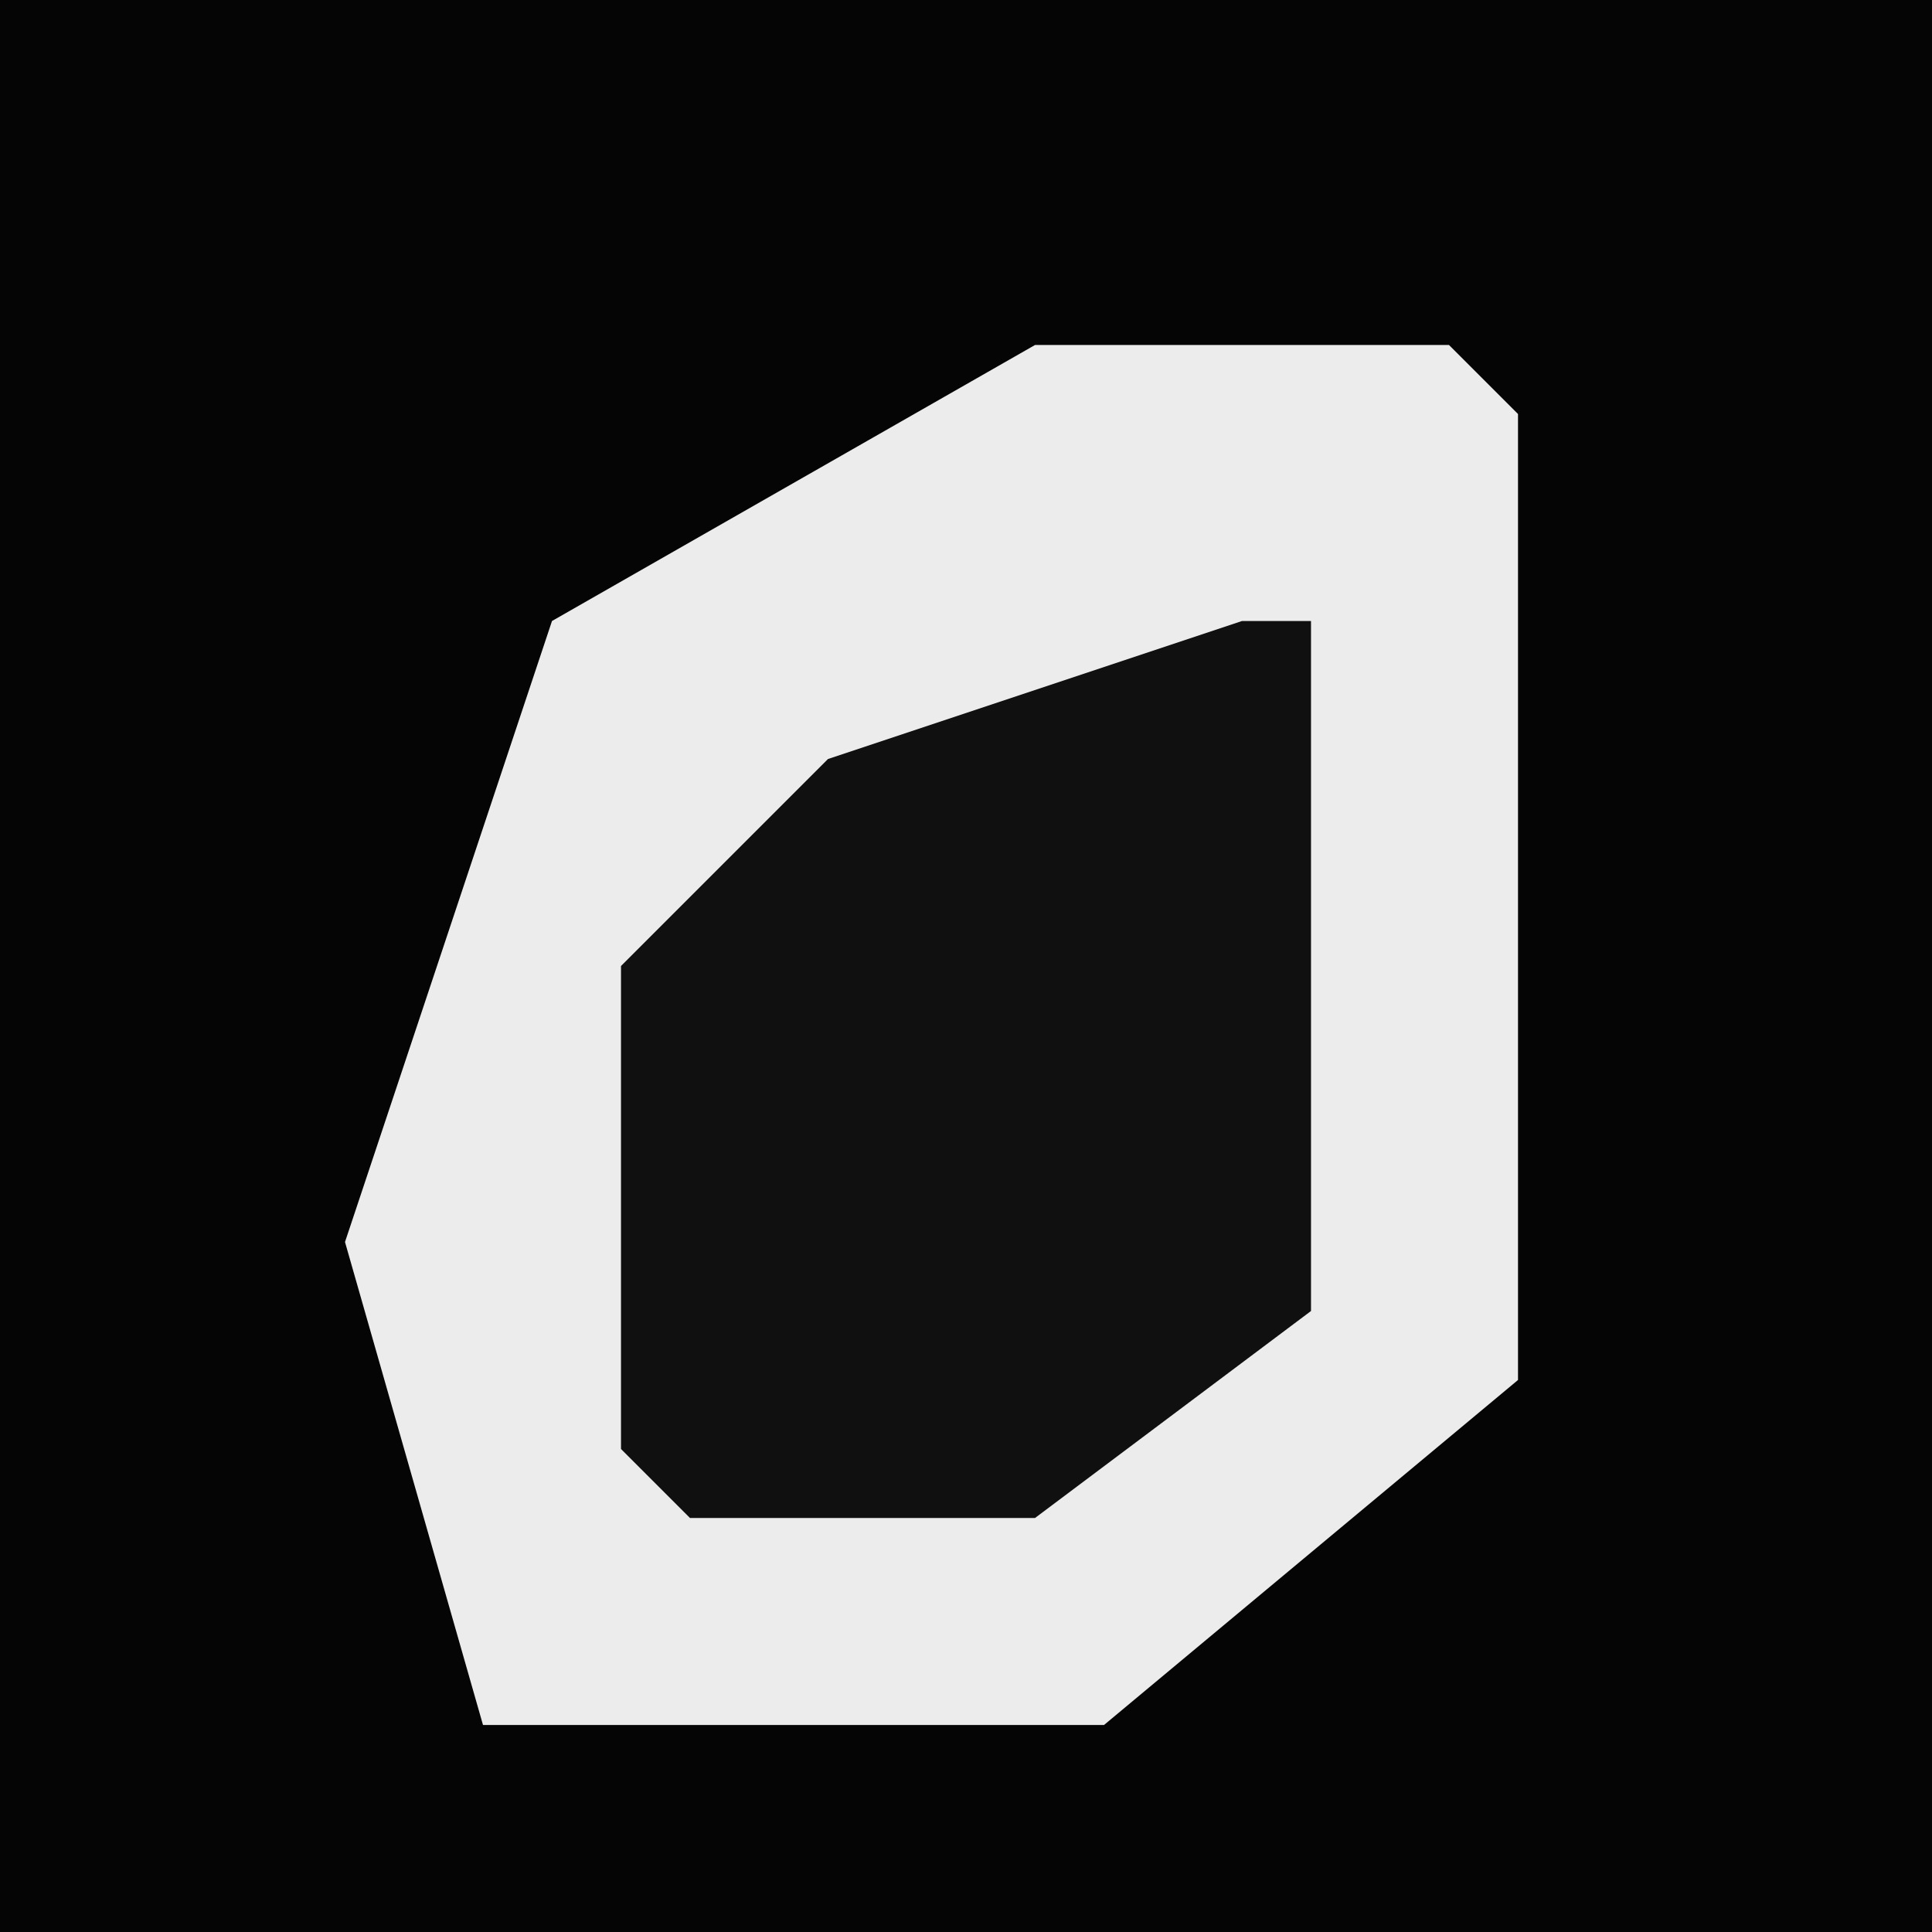 <?xml version="1.0" encoding="UTF-8"?>
<svg version="1.1" xmlns="http://www.w3.org/2000/svg" width="28" height="28">
<path d="M0,0 L28,0 L28,28 L0,28 Z " fill="#050505" transform="translate(0,0)"/>
<path d="M0,0 L6,0 L7,1 L7,15 L1,20 L-8,20 L-10,13 L-7,4 Z " fill="#ECECEC" transform="translate(15,5)"/>
<path d="M0,0 L1,0 L1,10 L-3,13 L-8,13 L-9,12 L-9,5 L-6,2 Z " fill="#101010" transform="translate(18,9)"/>
</svg>

